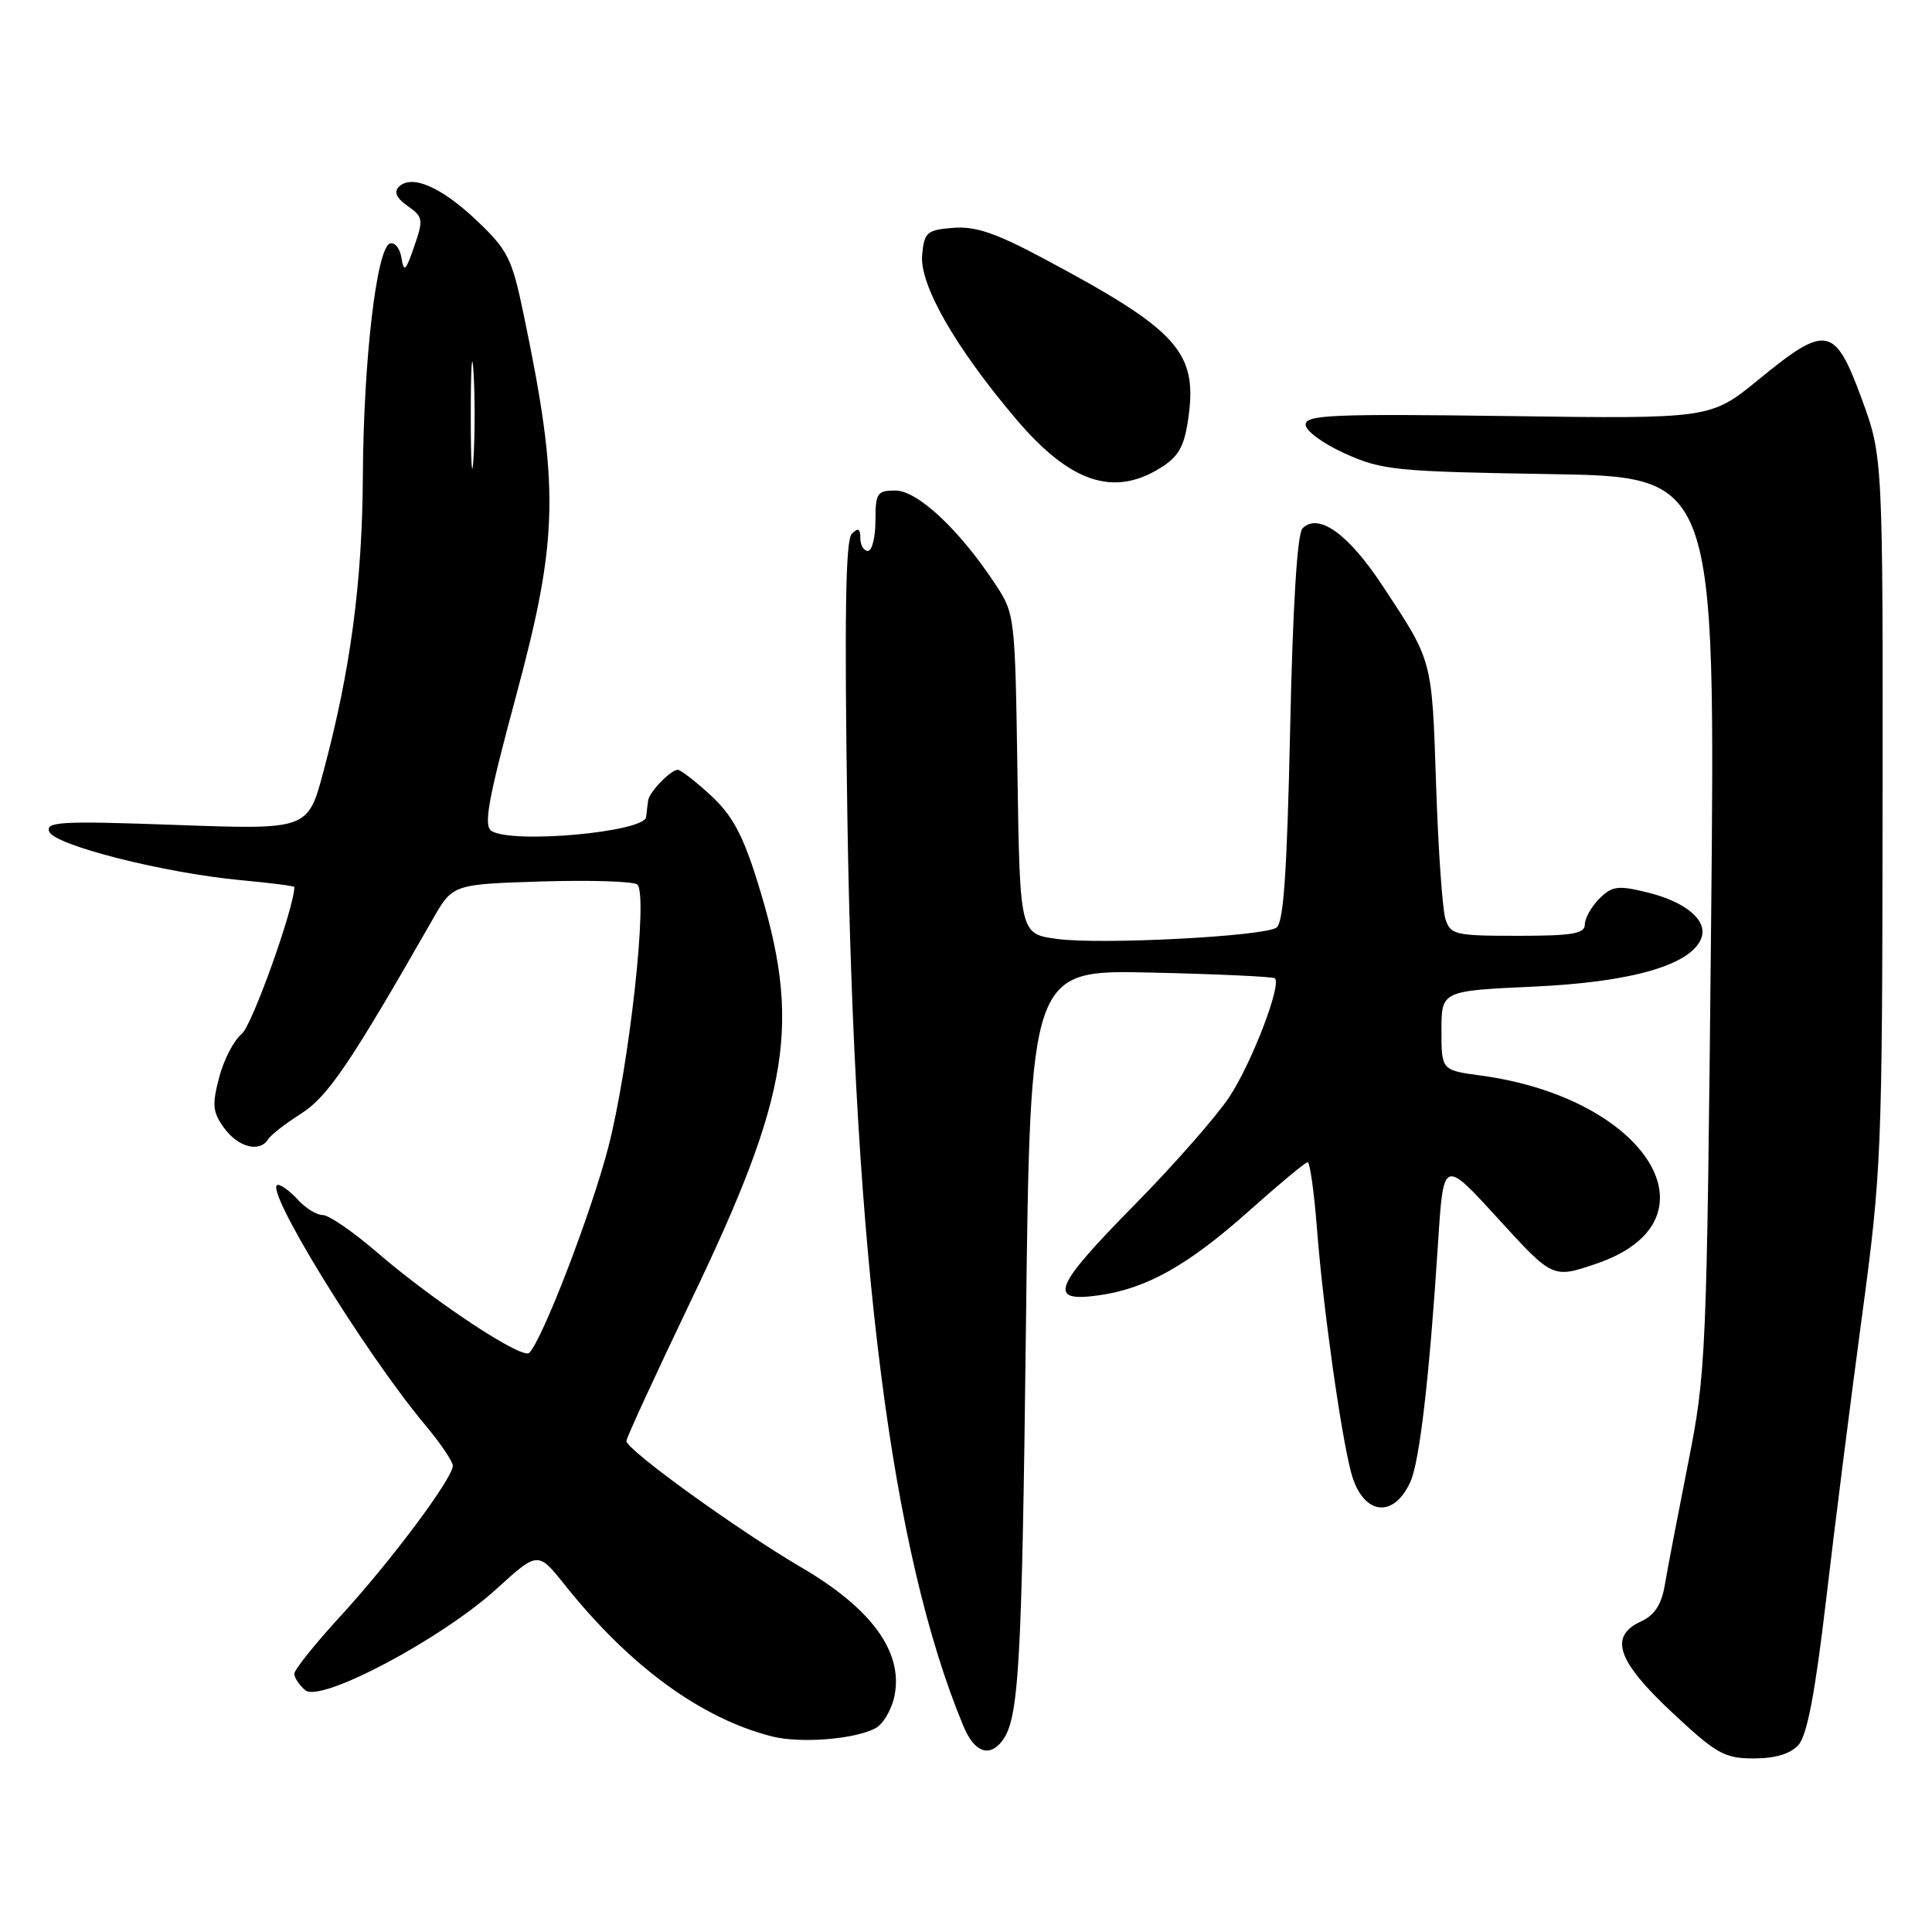 <?xml version="1.0" encoding="UTF-8" standalone="no"?>
<!DOCTYPE svg PUBLIC "-//W3C//DTD SVG 1.1//EN" "http://www.w3.org/Graphics/SVG/1.1/DTD/svg11.dtd" >
<svg xmlns="http://www.w3.org/2000/svg" xmlns:xlink="http://www.w3.org/1999/xlink" version="1.1" viewBox="0 0 256 256">
 <g >
 <path fill="currentColor"
d=" M 238.30 231.22 C 239.45 229.95 240.51 224.38 241.97 211.97 C 243.09 202.36 245.23 185.50 246.71 174.50 C 249.31 155.23 249.41 152.79 249.45 107.50 C 249.50 60.50 249.50 60.50 246.65 52.75 C 243.12 43.16 241.99 42.95 233.08 50.25 C 226.67 55.50 226.67 55.50 199.83 55.13 C 176.55 54.82 173.00 54.97 173.00 56.26 C 173.00 57.10 175.32 58.79 178.25 60.11 C 183.15 62.31 184.97 62.49 205.41 62.82 C 227.31 63.17 227.31 63.17 226.73 122.34 C 226.15 180.06 226.08 181.80 223.66 194.00 C 222.30 200.88 220.91 208.12 220.58 210.10 C 220.15 212.62 219.22 214.03 217.48 214.83 C 213.15 216.80 214.25 220.07 221.54 226.89 C 227.45 232.41 228.49 233.00 232.38 233.00 C 235.25 233.00 237.23 232.40 238.30 231.22 Z  M 132.74 230.75 C 135.01 227.88 135.40 221.27 135.94 176.00 C 136.50 128.50 136.50 128.50 152.50 128.87 C 161.30 129.07 168.69 129.41 168.93 129.63 C 169.85 130.48 165.85 140.88 162.89 145.36 C 161.17 147.95 155.54 154.36 150.38 159.60 C 139.58 170.56 138.76 172.58 145.50 171.65 C 151.90 170.78 157.44 167.66 165.61 160.36 C 169.53 156.86 172.97 154.00 173.27 154.00 C 173.57 154.00 174.13 157.94 174.50 162.75 C 175.30 173.14 177.67 190.03 179.04 195.15 C 180.54 200.72 184.61 201.35 186.88 196.36 C 188.11 193.67 189.41 182.43 190.56 164.52 C 191.27 153.55 191.27 153.55 198.51 161.48 C 205.75 169.41 205.75 169.41 211.51 167.45 C 228.31 161.75 218.38 145.53 196.25 142.52 C 191.00 141.81 191.00 141.81 191.00 136.55 C 191.00 131.29 191.00 131.29 203.25 130.73 C 216.21 130.14 224.07 127.87 225.43 124.32 C 226.33 121.96 223.36 119.47 218.17 118.22 C 214.38 117.30 213.59 117.41 211.92 119.08 C 210.86 120.14 210.00 121.68 210.00 122.50 C 210.00 123.72 208.35 124.00 201.12 124.00 C 192.78 124.00 192.19 123.86 191.52 121.75 C 191.13 120.51 190.57 112.53 190.29 104.00 C 189.73 87.24 189.86 87.72 183.24 77.68 C 178.68 70.75 174.71 67.89 172.59 70.01 C 171.89 70.71 171.30 80.29 170.95 96.62 C 170.53 115.76 170.08 122.33 169.12 122.93 C 167.24 124.09 145.88 125.19 140.10 124.42 C 135.14 123.76 135.14 123.76 134.82 102.55 C 134.50 81.42 134.49 81.33 131.79 77.26 C 127.08 70.15 121.57 65.00 118.65 65.00 C 116.22 65.00 116.00 65.34 116.00 69.00 C 116.00 71.20 115.55 73.00 115.00 73.00 C 114.45 73.00 114.00 72.23 114.00 71.30 C 114.00 70.03 113.71 69.89 112.86 70.74 C 112.04 71.56 111.88 81.75 112.28 108.19 C 113.18 167.14 118.12 205.81 127.67 228.75 C 129.08 232.13 131.04 232.90 132.74 230.75 Z  M 116.00 229.00 C 117.05 228.44 118.20 226.45 118.55 224.58 C 119.63 218.83 115.46 213.13 106.23 207.72 C 97.70 202.72 83.00 192.10 83.00 190.94 C 83.00 190.53 86.84 182.20 91.52 172.42 C 104.80 144.75 106.25 135.55 100.30 116.62 C 98.40 110.56 96.99 107.97 94.17 105.38 C 92.15 103.52 90.19 102.01 89.82 102.00 C 88.88 102.00 86.03 104.94 85.88 106.07 C 85.81 106.58 85.69 107.56 85.62 108.25 C 85.42 110.26 67.89 111.85 65.14 110.11 C 64.04 109.41 64.66 106.04 68.39 92.18 C 74.03 71.27 74.16 64.51 69.35 41.50 C 67.84 34.24 67.27 33.11 63.18 29.23 C 58.45 24.75 54.54 23.06 52.84 24.76 C 52.16 25.44 52.55 26.27 54.02 27.30 C 56.07 28.74 56.12 29.09 54.88 32.67 C 53.76 35.93 53.51 36.15 53.20 34.19 C 53.01 32.92 52.32 32.06 51.67 32.27 C 49.90 32.86 48.16 47.81 48.08 63.12 C 48.00 77.19 46.44 88.86 42.86 102.22 C 40.80 109.94 40.80 109.94 23.37 109.31 C 8.09 108.76 6.01 108.87 6.52 110.19 C 7.21 112.00 21.75 115.68 31.94 116.63 C 35.82 116.99 39.00 117.40 39.00 117.53 C 39.00 120.24 33.39 135.91 32.03 137.00 C 31.00 137.82 29.65 140.42 29.04 142.76 C 28.08 146.41 28.17 147.36 29.71 149.48 C 31.57 152.03 34.41 152.76 35.53 150.96 C 35.88 150.39 37.85 148.86 39.90 147.56 C 43.42 145.34 46.43 140.89 57.32 121.84 C 59.98 117.17 59.98 117.17 71.74 116.80 C 78.21 116.60 83.92 116.78 84.44 117.20 C 85.91 118.41 83.38 141.30 80.60 152.03 C 78.34 160.72 71.91 177.45 70.13 179.26 C 69.22 180.19 57.47 172.43 49.86 165.86 C 46.76 163.19 43.57 161.00 42.77 161.00 C 41.97 161.00 40.50 160.10 39.50 159.00 C 38.50 157.90 37.30 157.00 36.83 157.00 C 34.66 157.00 48.24 179.14 56.36 188.84 C 58.36 191.23 60.00 193.65 60.00 194.22 C 60.00 195.88 51.73 206.96 45.11 214.15 C 41.75 217.81 39.00 221.25 39.00 221.78 C 39.00 222.32 39.66 223.30 40.46 223.97 C 42.50 225.66 58.52 217.17 65.81 210.52 C 71.28 205.55 71.28 205.55 74.85 210.02 C 83.44 220.79 92.90 227.70 102.28 230.08 C 106.05 231.04 113.26 230.47 116.00 229.00 Z  M 153.62 62.09 C 156.12 60.56 156.88 59.29 157.42 55.68 C 158.77 46.68 156.22 43.82 138.29 34.26 C 131.93 30.86 129.22 29.95 126.29 30.19 C 122.82 30.47 122.47 30.77 122.19 33.76 C 121.81 37.70 126.57 46.03 134.68 55.58 C 141.72 63.87 147.46 65.85 153.62 62.09 Z  M 62.38 55.00 C 62.38 48.67 62.54 46.09 62.74 49.25 C 62.94 52.41 62.94 57.59 62.74 60.75 C 62.54 63.91 62.38 61.33 62.38 55.00 Z "/>
</g>
</svg>